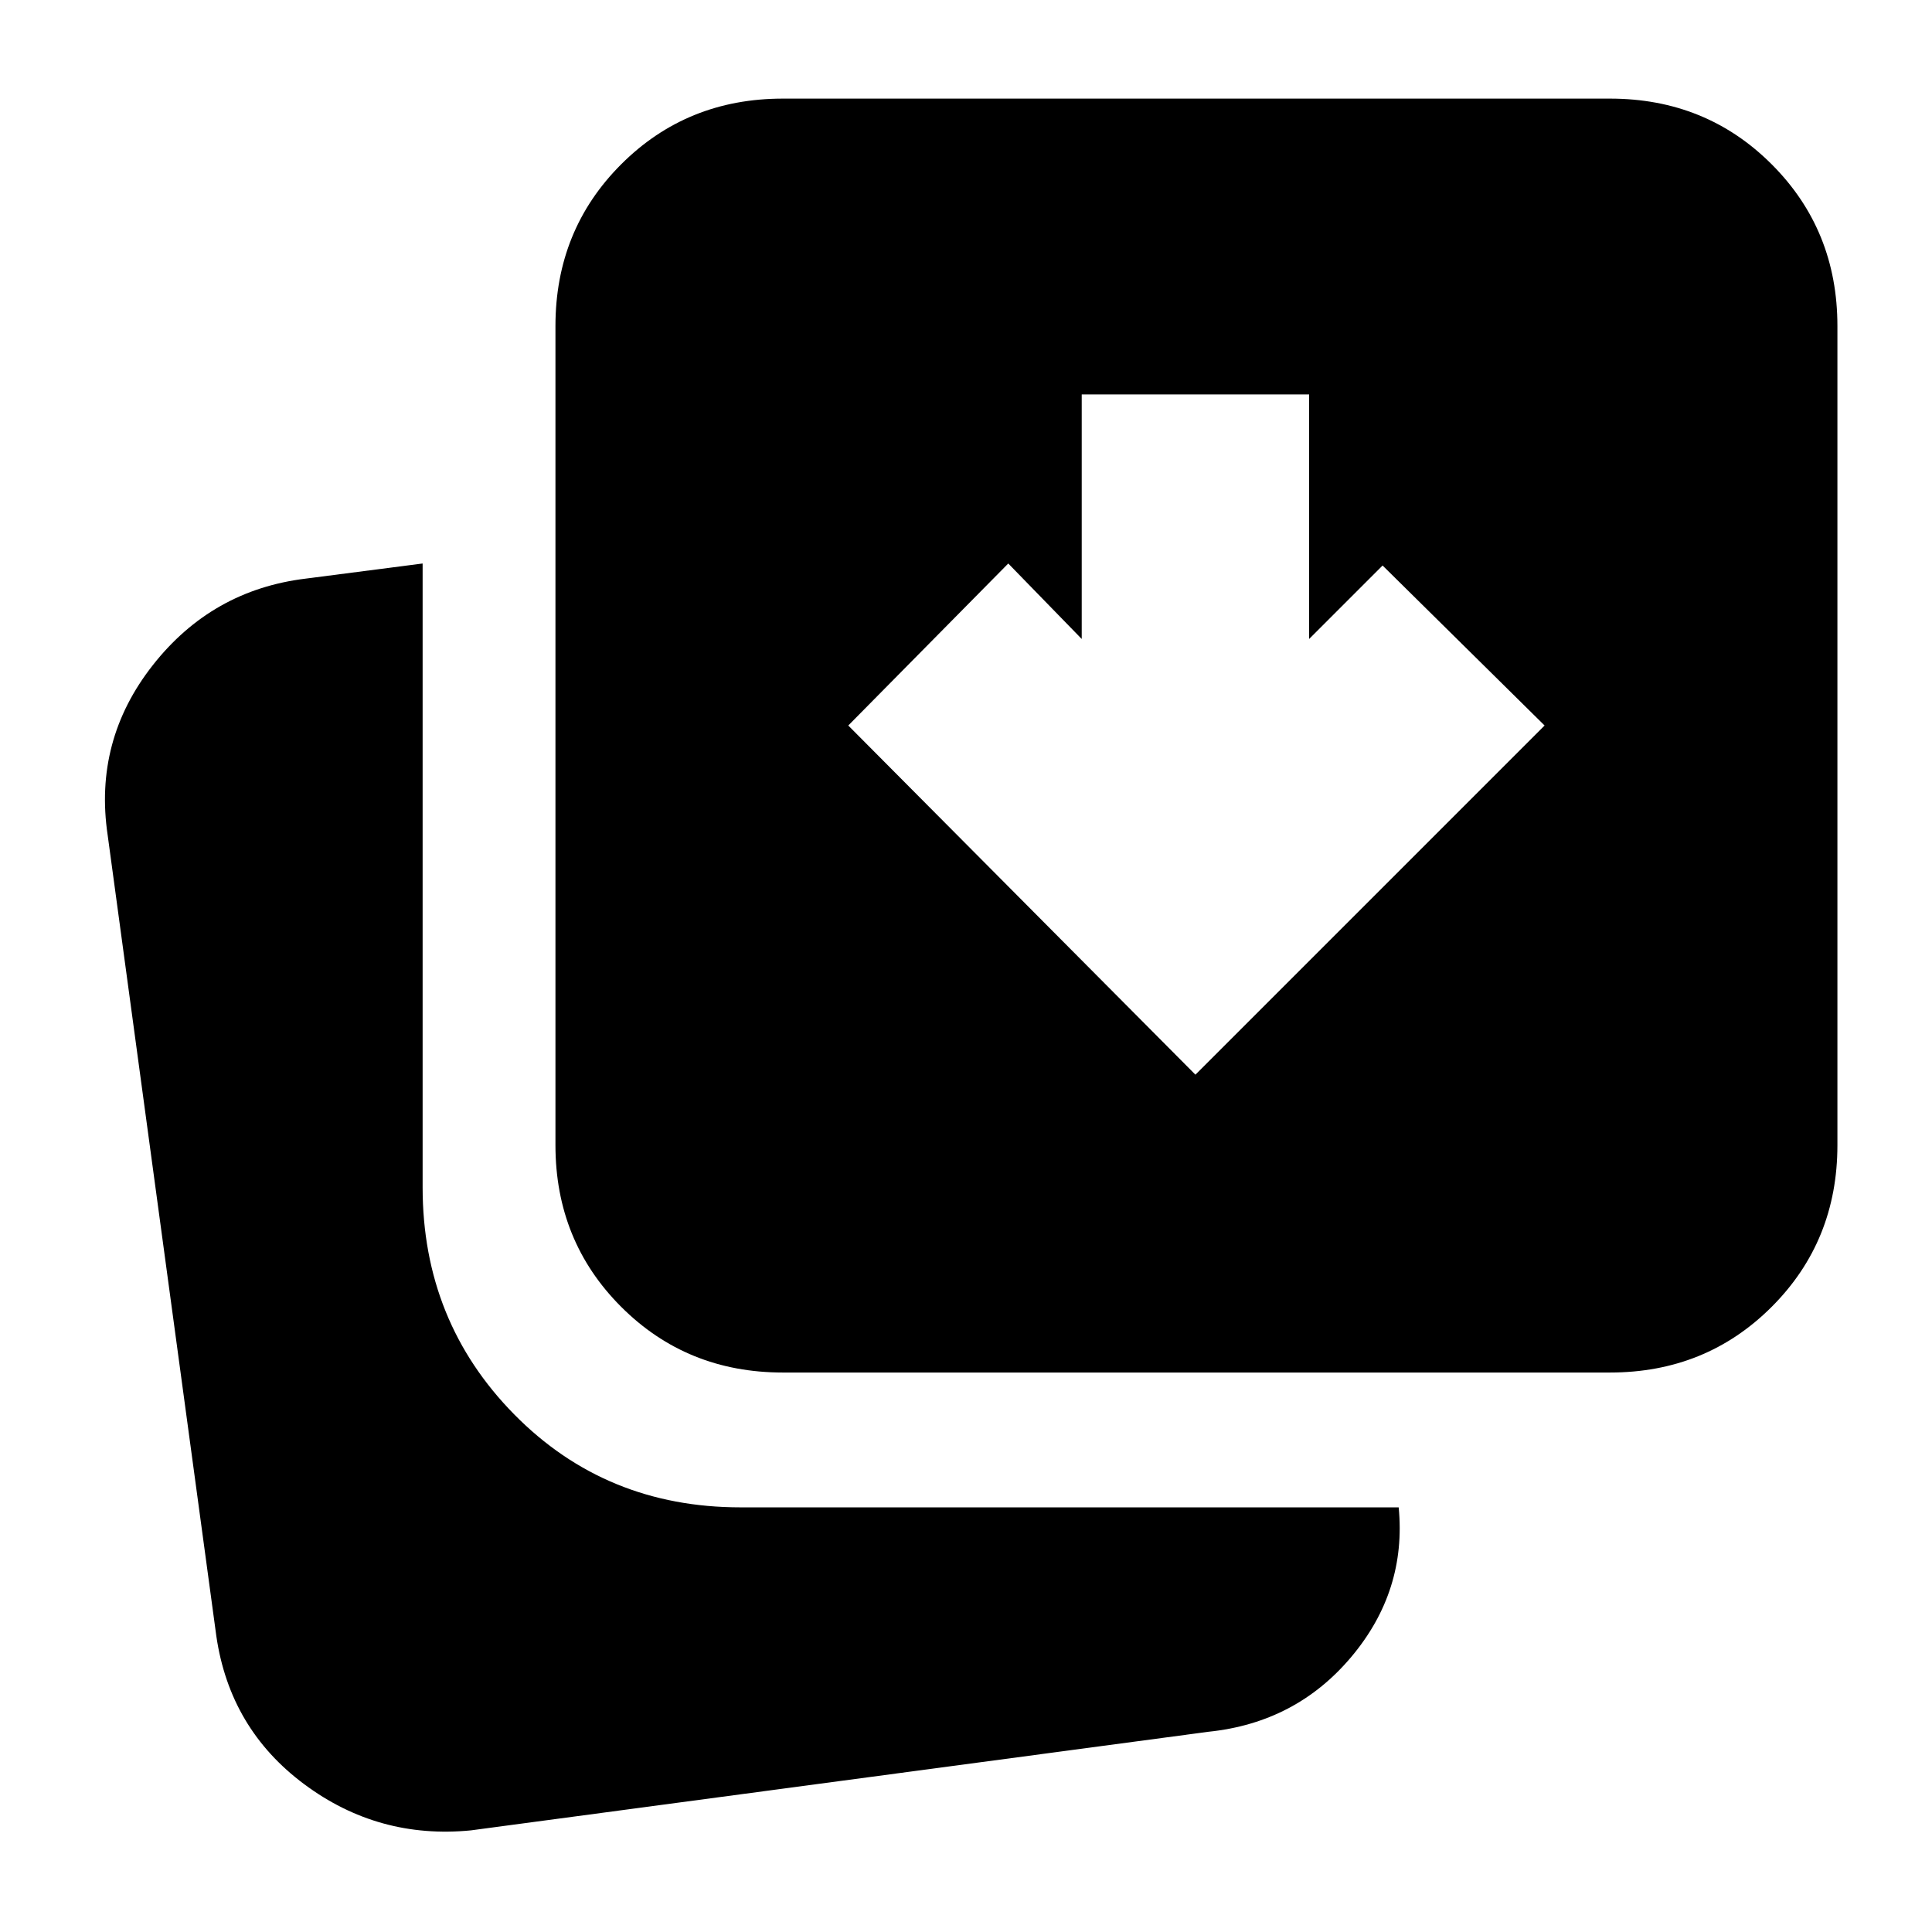 <svg xmlns="http://www.w3.org/2000/svg" height="20" viewBox="0 96 960 960" width="20"><path d="m594 630 173.5-173.5L687 377l-36.5 36.5V292h-113v121.5L501 376l-79.5 80.5L594 630ZM389 778q-47.7 0-80.35-32.65Q276 712.7 276 665V258q0-47.7 32.65-80.35Q341.3 145 389 145h411q47.7 0 80.35 32.65Q913 210.3 913 258v407q0 47.7-32.65 80.35Q847.7 778 800 778H389Zm-155 227.5q-46 4.5-82.893-22.98T107.5 909l-54-398q-7-47.034 22.4-84.447Q105.3 389.14 152 383.5l58-7.5v310q0 66.583 45.5 112.792Q301 845 368 845h327q4 41.5-23.5 74.25t-71 37.25l-366.5 49Z"/></svg>